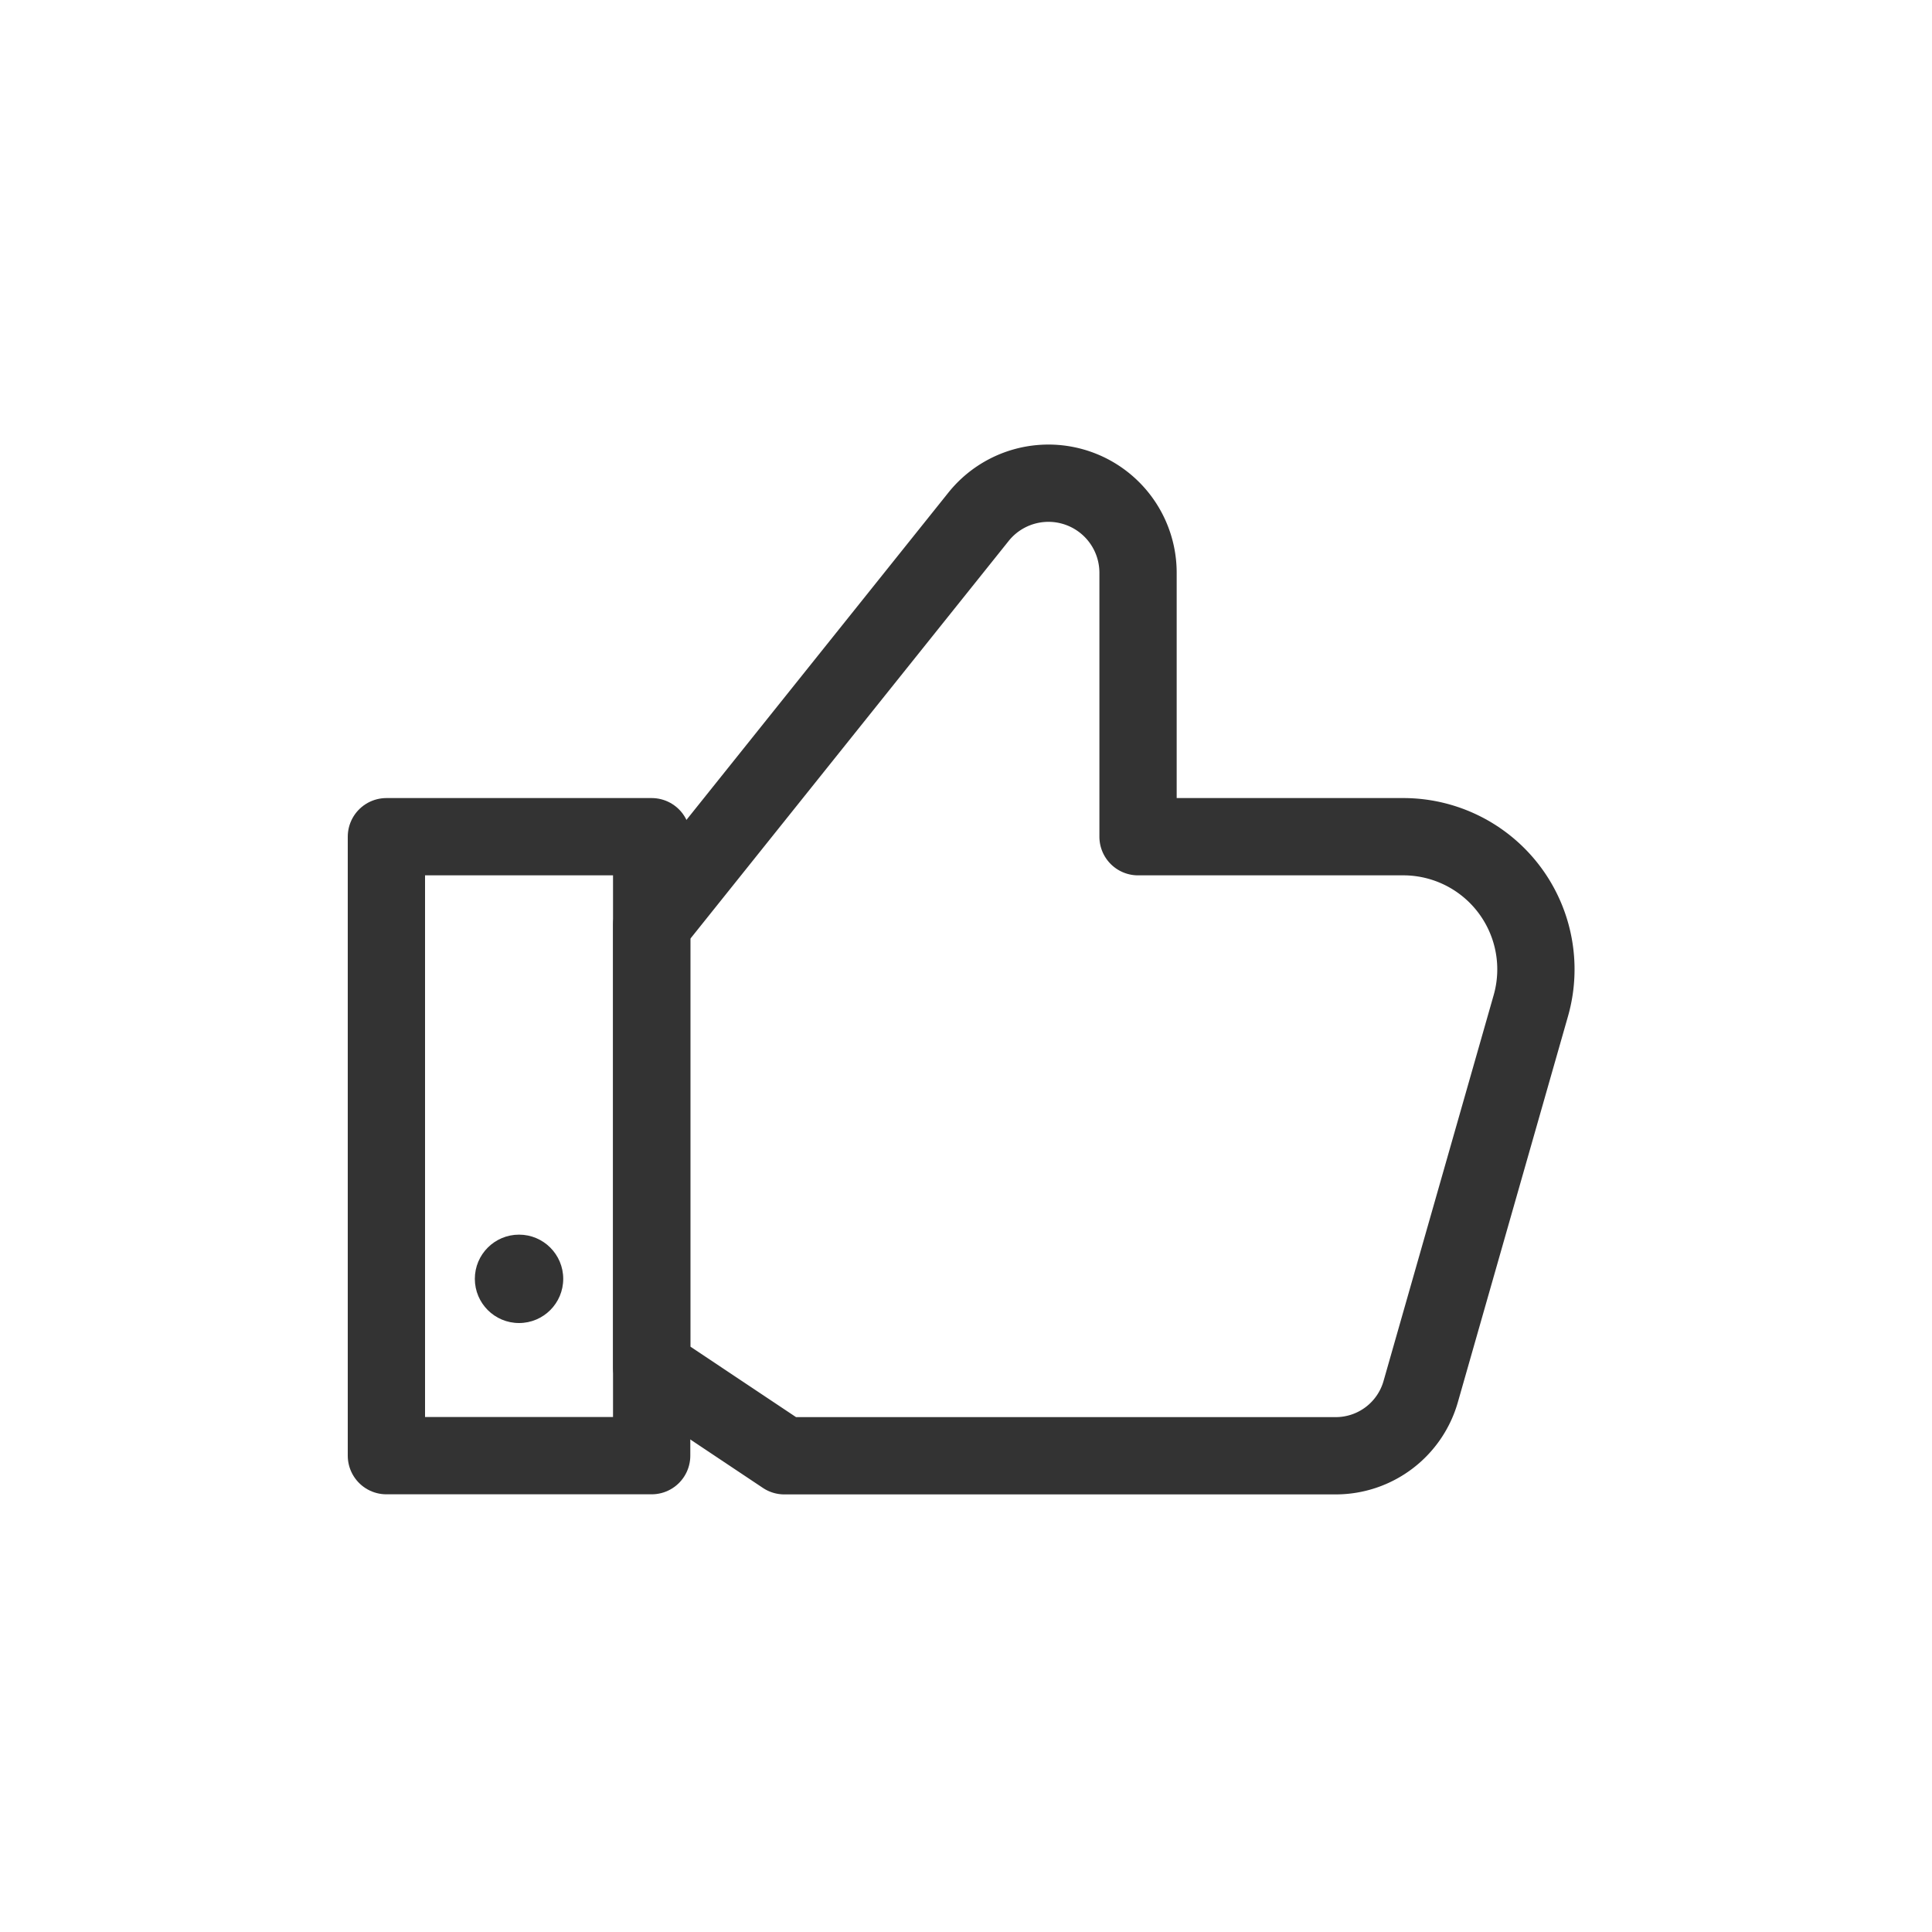 <svg id="like_icon" data-name="like icon" xmlns="http://www.w3.org/2000/svg" width="40" height="40" viewBox="0 0 40 40">
  <g id="like_icon-2" data-name="like_icon" transform="translate(0.228 0.388)">
    <rect id="Rectangle_3856" data-name="Rectangle 3856" width="40" height="40" transform="translate(-0.228 -0.388)" fill="#fff" opacity="0"/>
    <g id="like_icon-3" data-name="like_icon" transform="translate(5.216 5.352)">
      <path id="XMLID_5_" d="M23.232,11.583H17.738V6.115a1.855,1.855,0,0,0-3.3-1.159L7.669,13.414h0v9.154L10.415,24.4H21.832a1.829,1.829,0,0,0,1.758-1.328l2.279-7.986A2.746,2.746,0,0,0,23.232,11.583Z" transform="translate(0.38)" fill="none" stroke="#333" stroke-linecap="round" stroke-linejoin="round" stroke-width="1.6"/>
      <rect id="XMLID_3_" width="5.492" height="12.815" transform="translate(2.556 11.583)" fill="none" stroke="#333" stroke-linecap="round" stroke-linejoin="round" stroke-width="1.6"/>
      <circle id="XMLID_4_" cx="0.915" cy="0.915" r="0.915" transform="translate(4.387 19.822)" fill="#333"/>
    </g>
  </g>
</svg>

